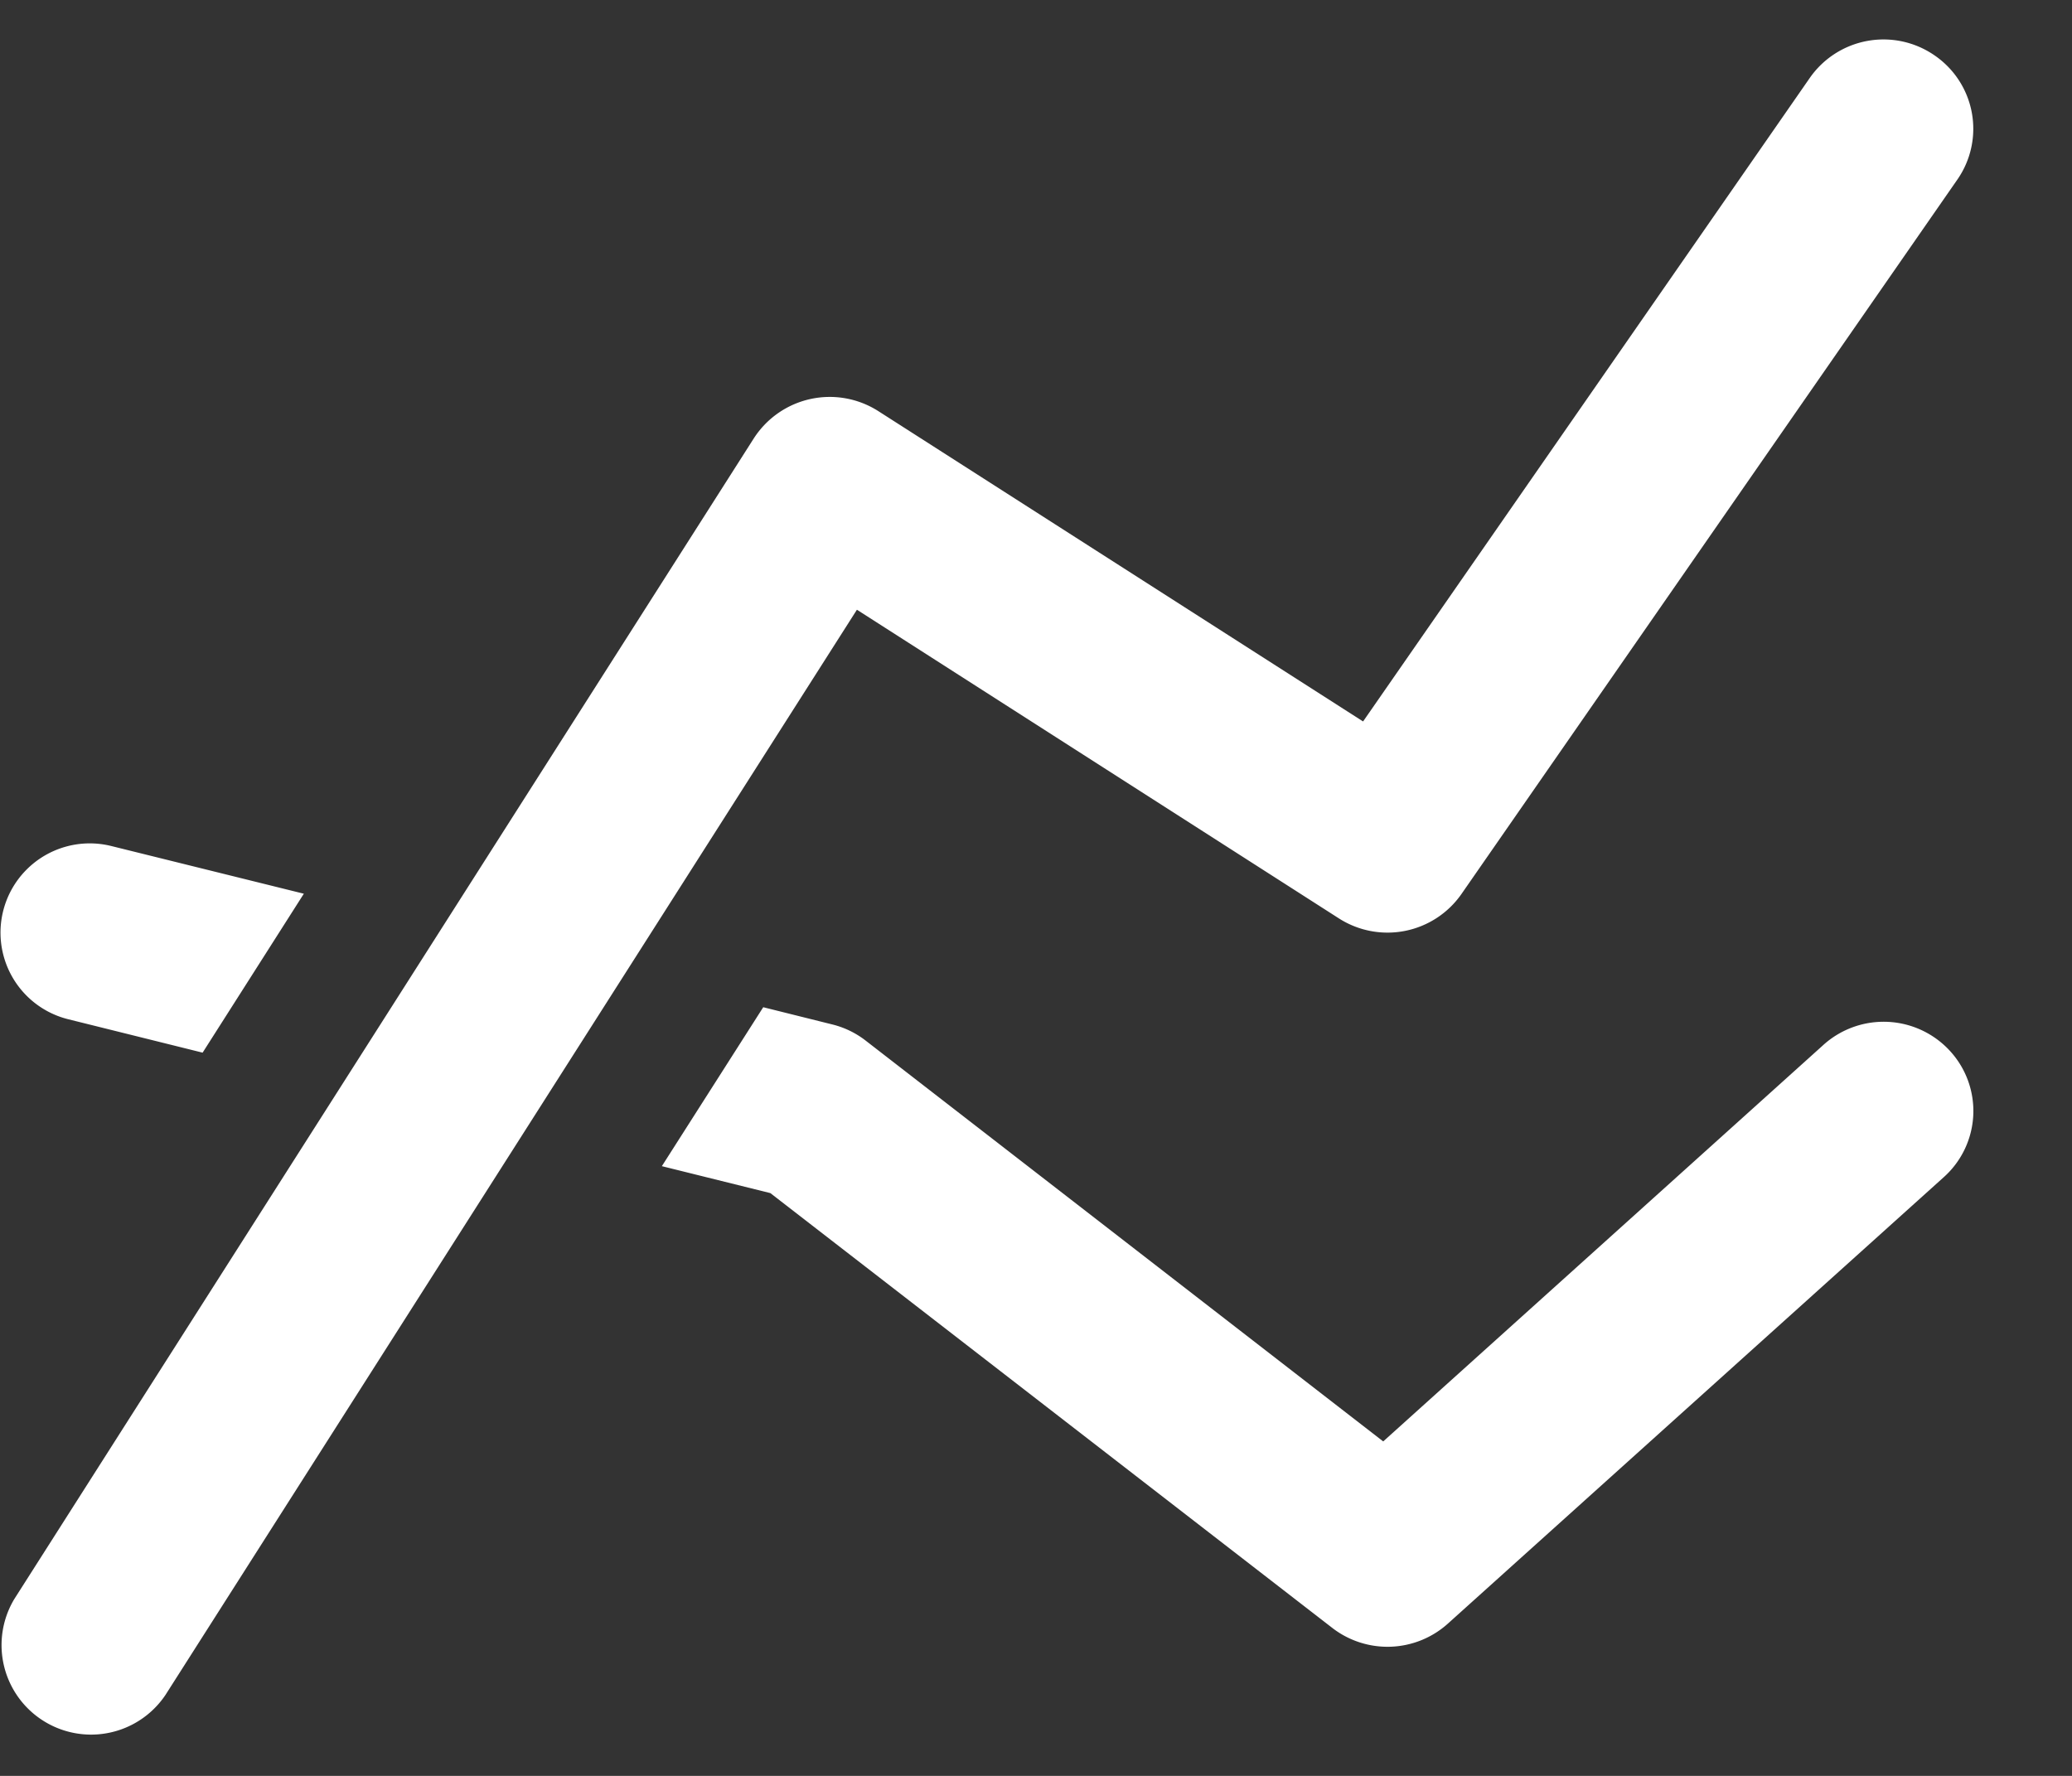 <?xml version="1.0" encoding="utf-8"?><svg width="14" height="12" fill="none" xmlns="http://www.w3.org/2000/svg" viewBox="0 0 14 12"><rect x="0" y="0" width="14" height="12" fill="#333333" stroke="none"/><path fill-rule="evenodd" clip-rule="evenodd" d="M9.047 6.206L5.79 4.12l-4.672 7.333a.605.605 0 01-1.022-.647l4.998-7.845a.61.61 0 01.839-.184l3.277 2.098L12.228.527a.607.607 0 01.843-.153.601.601 0 01.154.84L9.874 6.042a.609.609 0 01-.827.164zM.46 6.887l.909.226.684-1.074-1.3-.322a.603.603 0 10-.293 1.17zm11.86.174L9.346 9.74 5.847 7.03a.603.603 0 00-.225-.108l-.465-.116-.685 1.074.733.182 3.798 2.939a.61.61 0 00.779-.029l3.352-3.018a.6.6 0 00.043-.851.608.608 0 00-.856-.043z" fill="#FFF"/></svg>